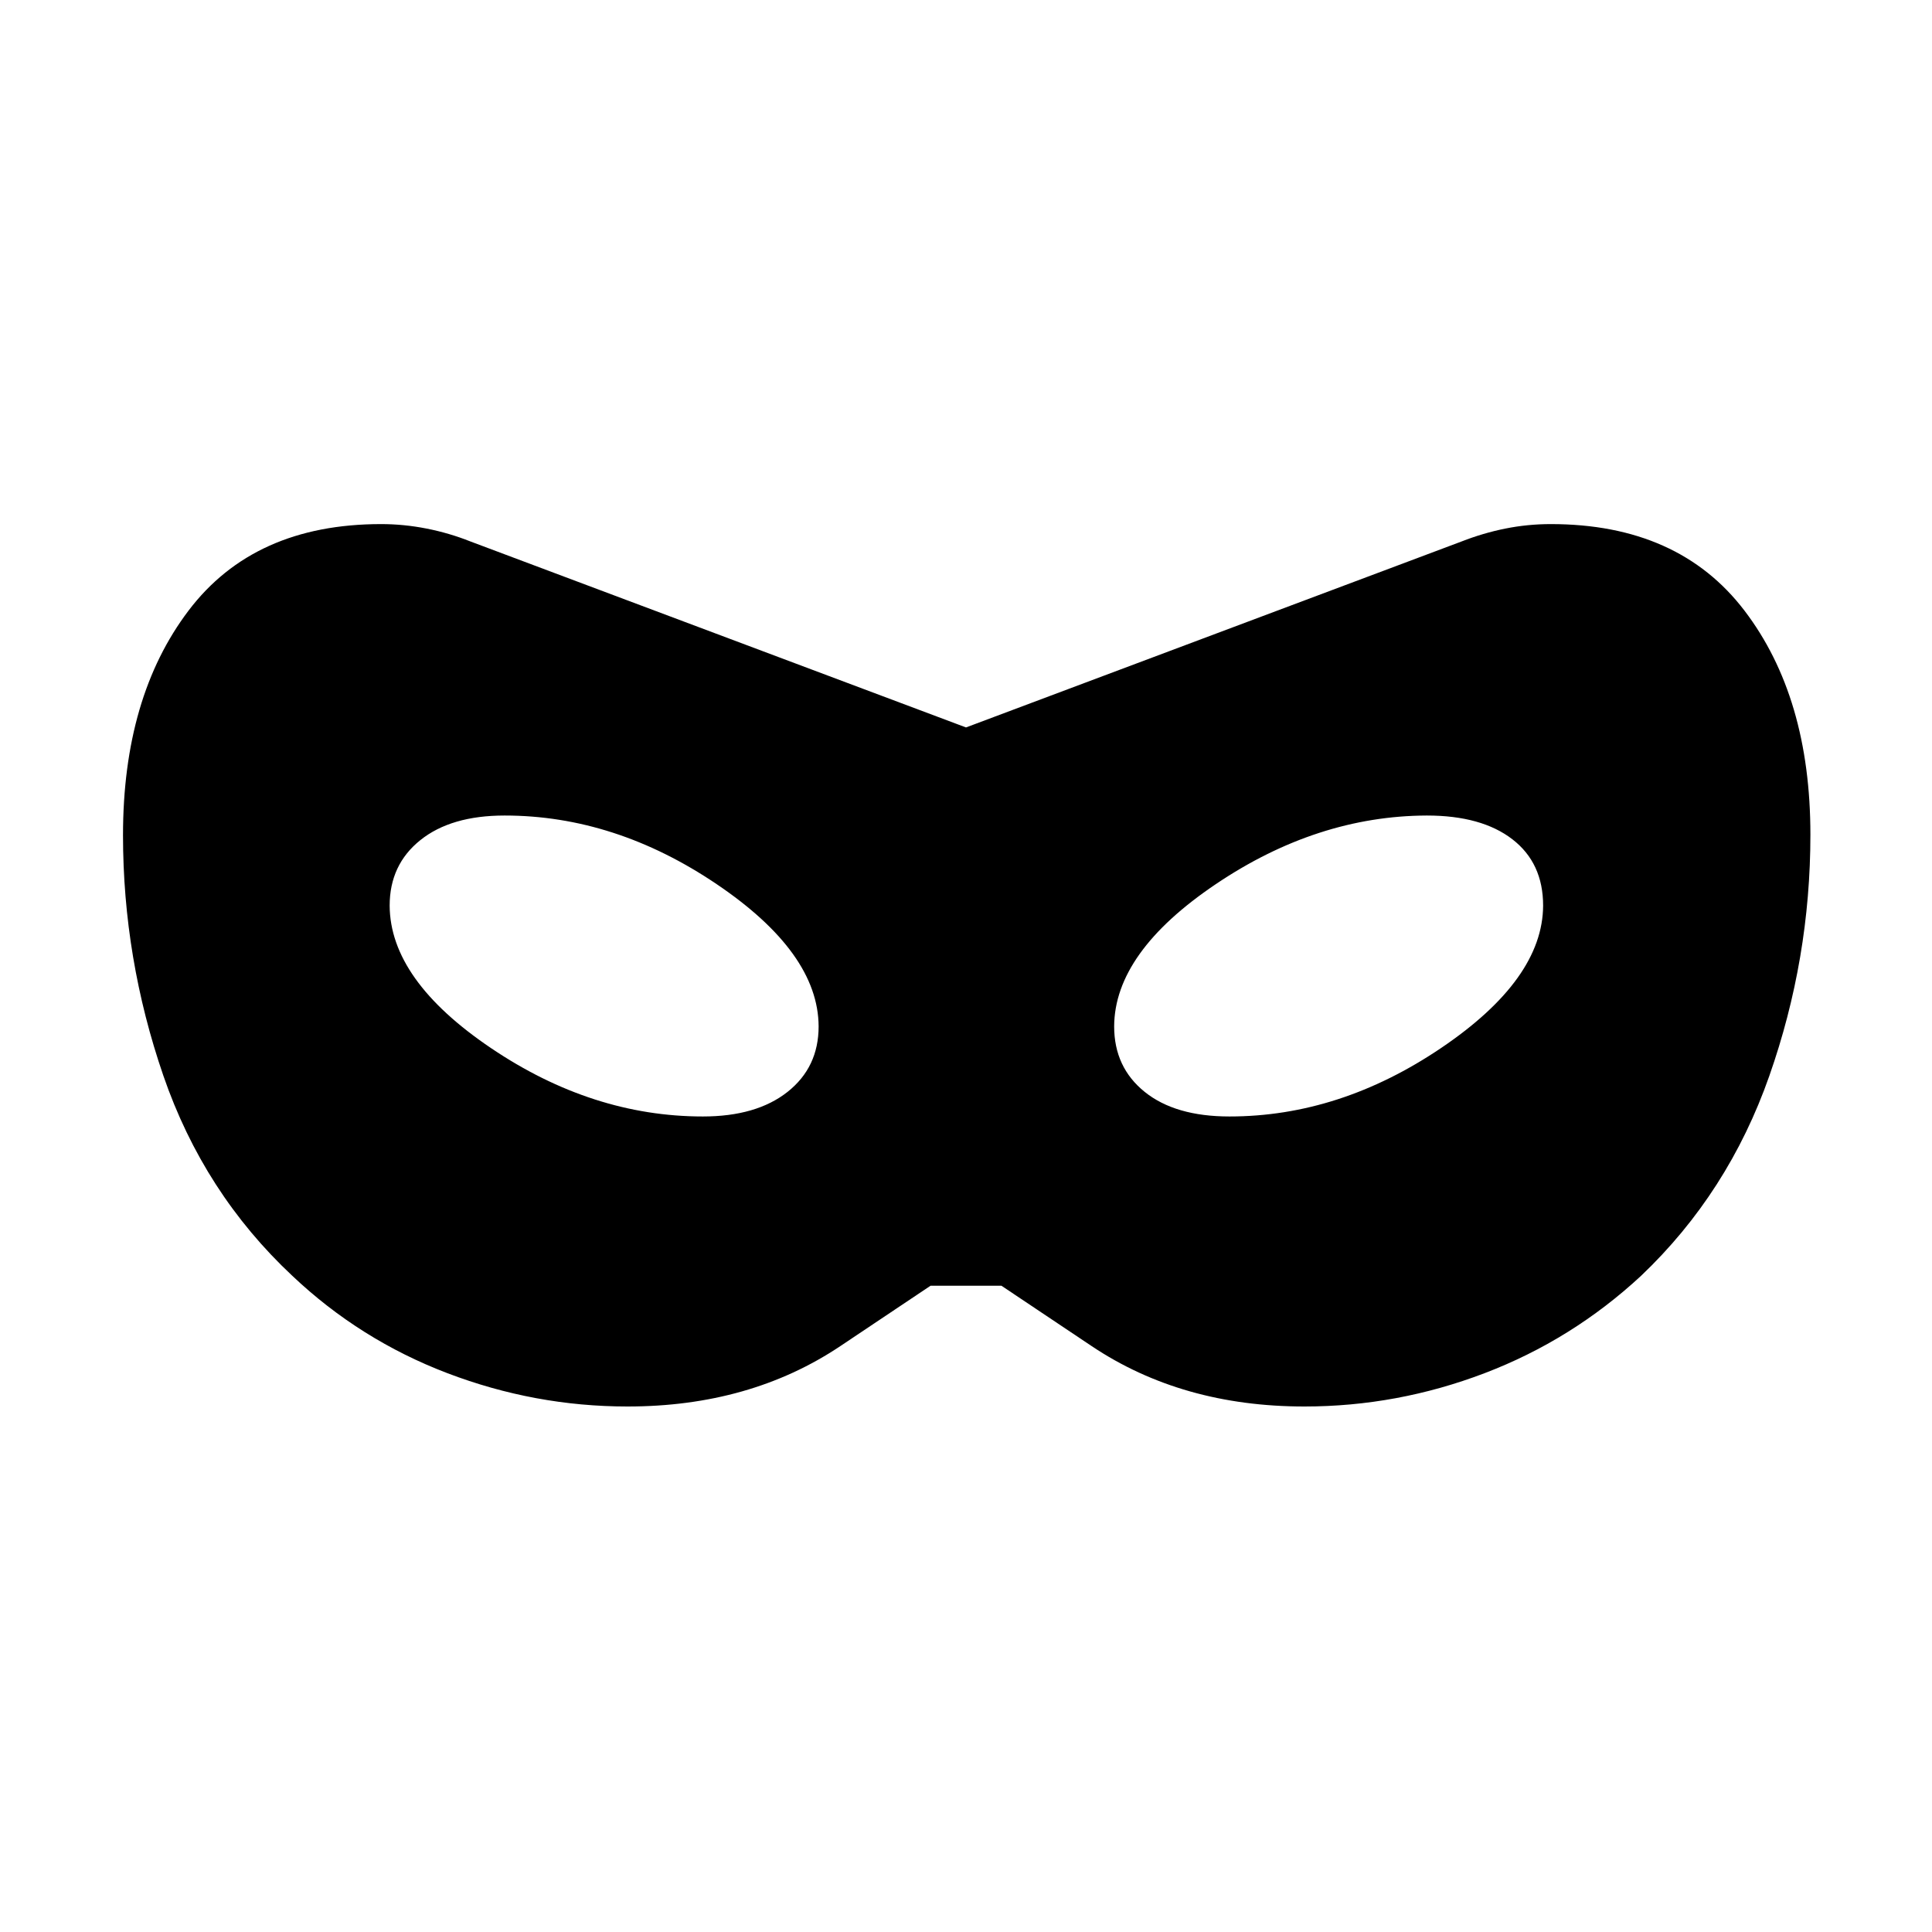 <svg xmlns="http://www.w3.org/2000/svg" height="48" viewBox="0 -960 960 960" width="48"><path d="M311.84-261.12q-46.08 0-89.52-16.55-43.43-16.56-77.05-48.37-44.04-41.23-64.1-99.47Q61.12-483.75 61.12-545q0-68.65 32.58-111.61 32.57-42.97 95.66-42.97 11.32 0 22.58 2.22 11.25 2.21 21.79 6.4L480-598.54l246.26-92.41q10.74-4.2 21.77-6.41 11.02-2.22 22.59-2.22 63.4 0 96.18 42.97 32.78 42.96 32.78 111.35 0 61.72-20.41 119.86-20.4 58.13-63.75 99.36-34.31 31.81-77.74 48.37-43.44 16.55-89.52 16.55-60.86 0-105.7-30l-44.84-30h-35.24l-44.84 30q-44.84 30-105.7 30Zm37.43-144.11q26.61 0 42.06-12.22 15.44-12.22 15.44-32.55-.19-36.58-50.66-70.67-50.47-34.1-105.38-34.1-26.61 0-41.86 12.22T193.62-510q.19 36.96 50.47 70.87 50.27 33.9 105.18 33.9Zm261.65 0q54.88 0 105.27-34.1 50.39-34.09 50.58-70.67 0-21.19-15.29-32.98-15.29-11.79-42.48-11.79-54.58.19-104.88 34.1-50.31 33.9-50.5 70.67 0 20.33 15.17 32.55 15.18 12.22 42.13 12.22Z"/></svg>